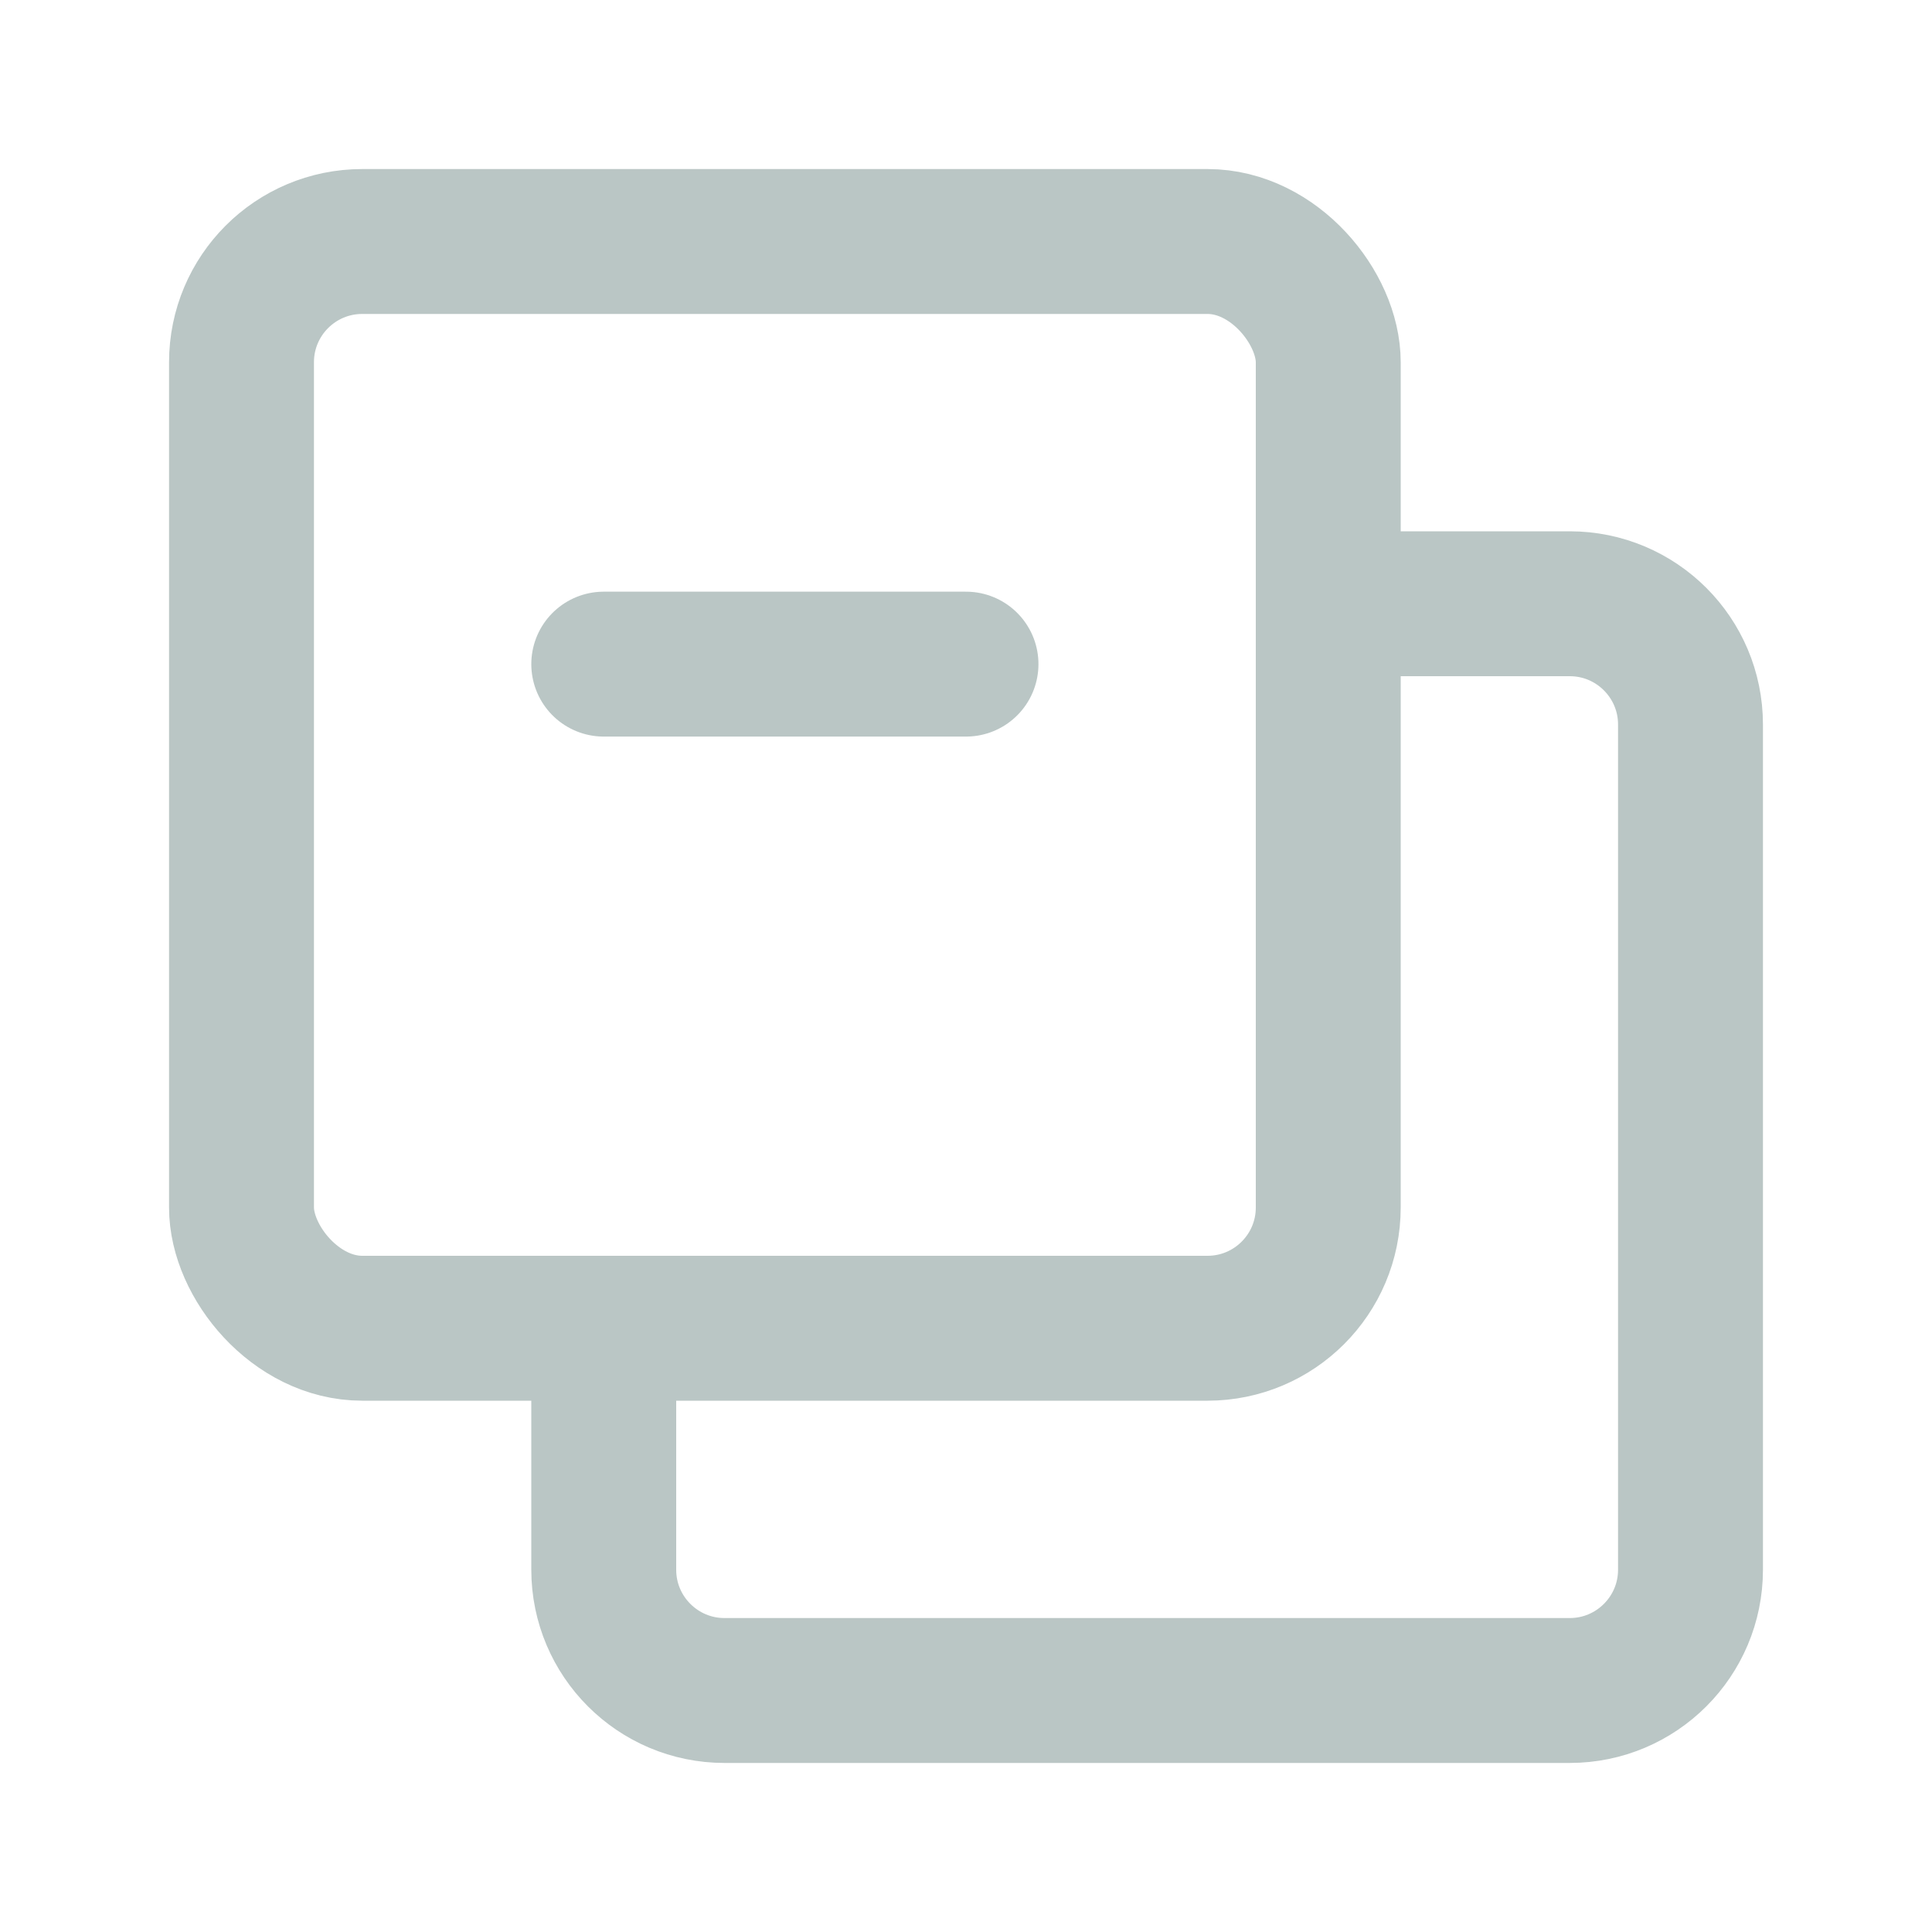 <svg width="16" height="16" viewBox="0 0 16 16" fill="none" xmlns="http://www.w3.org/2000/svg">
<path d="M11.04 5H13C13.552 5 14 5.448 14 6V13C14 13.552 13.552 14 13 14H6C5.448 14 5 13.552 5 13V11.074" stroke="#BAC6C5" stroke-width="1.2"/>
<rect x="2" y="2" width="9" height="9" rx="1" stroke="#BAC6C5" stroke-width="1.2"/>
<path d="M5 5.5H8" stroke="#BAC6C5" stroke-width="1.2" stroke-linecap="round"/>
</svg>
